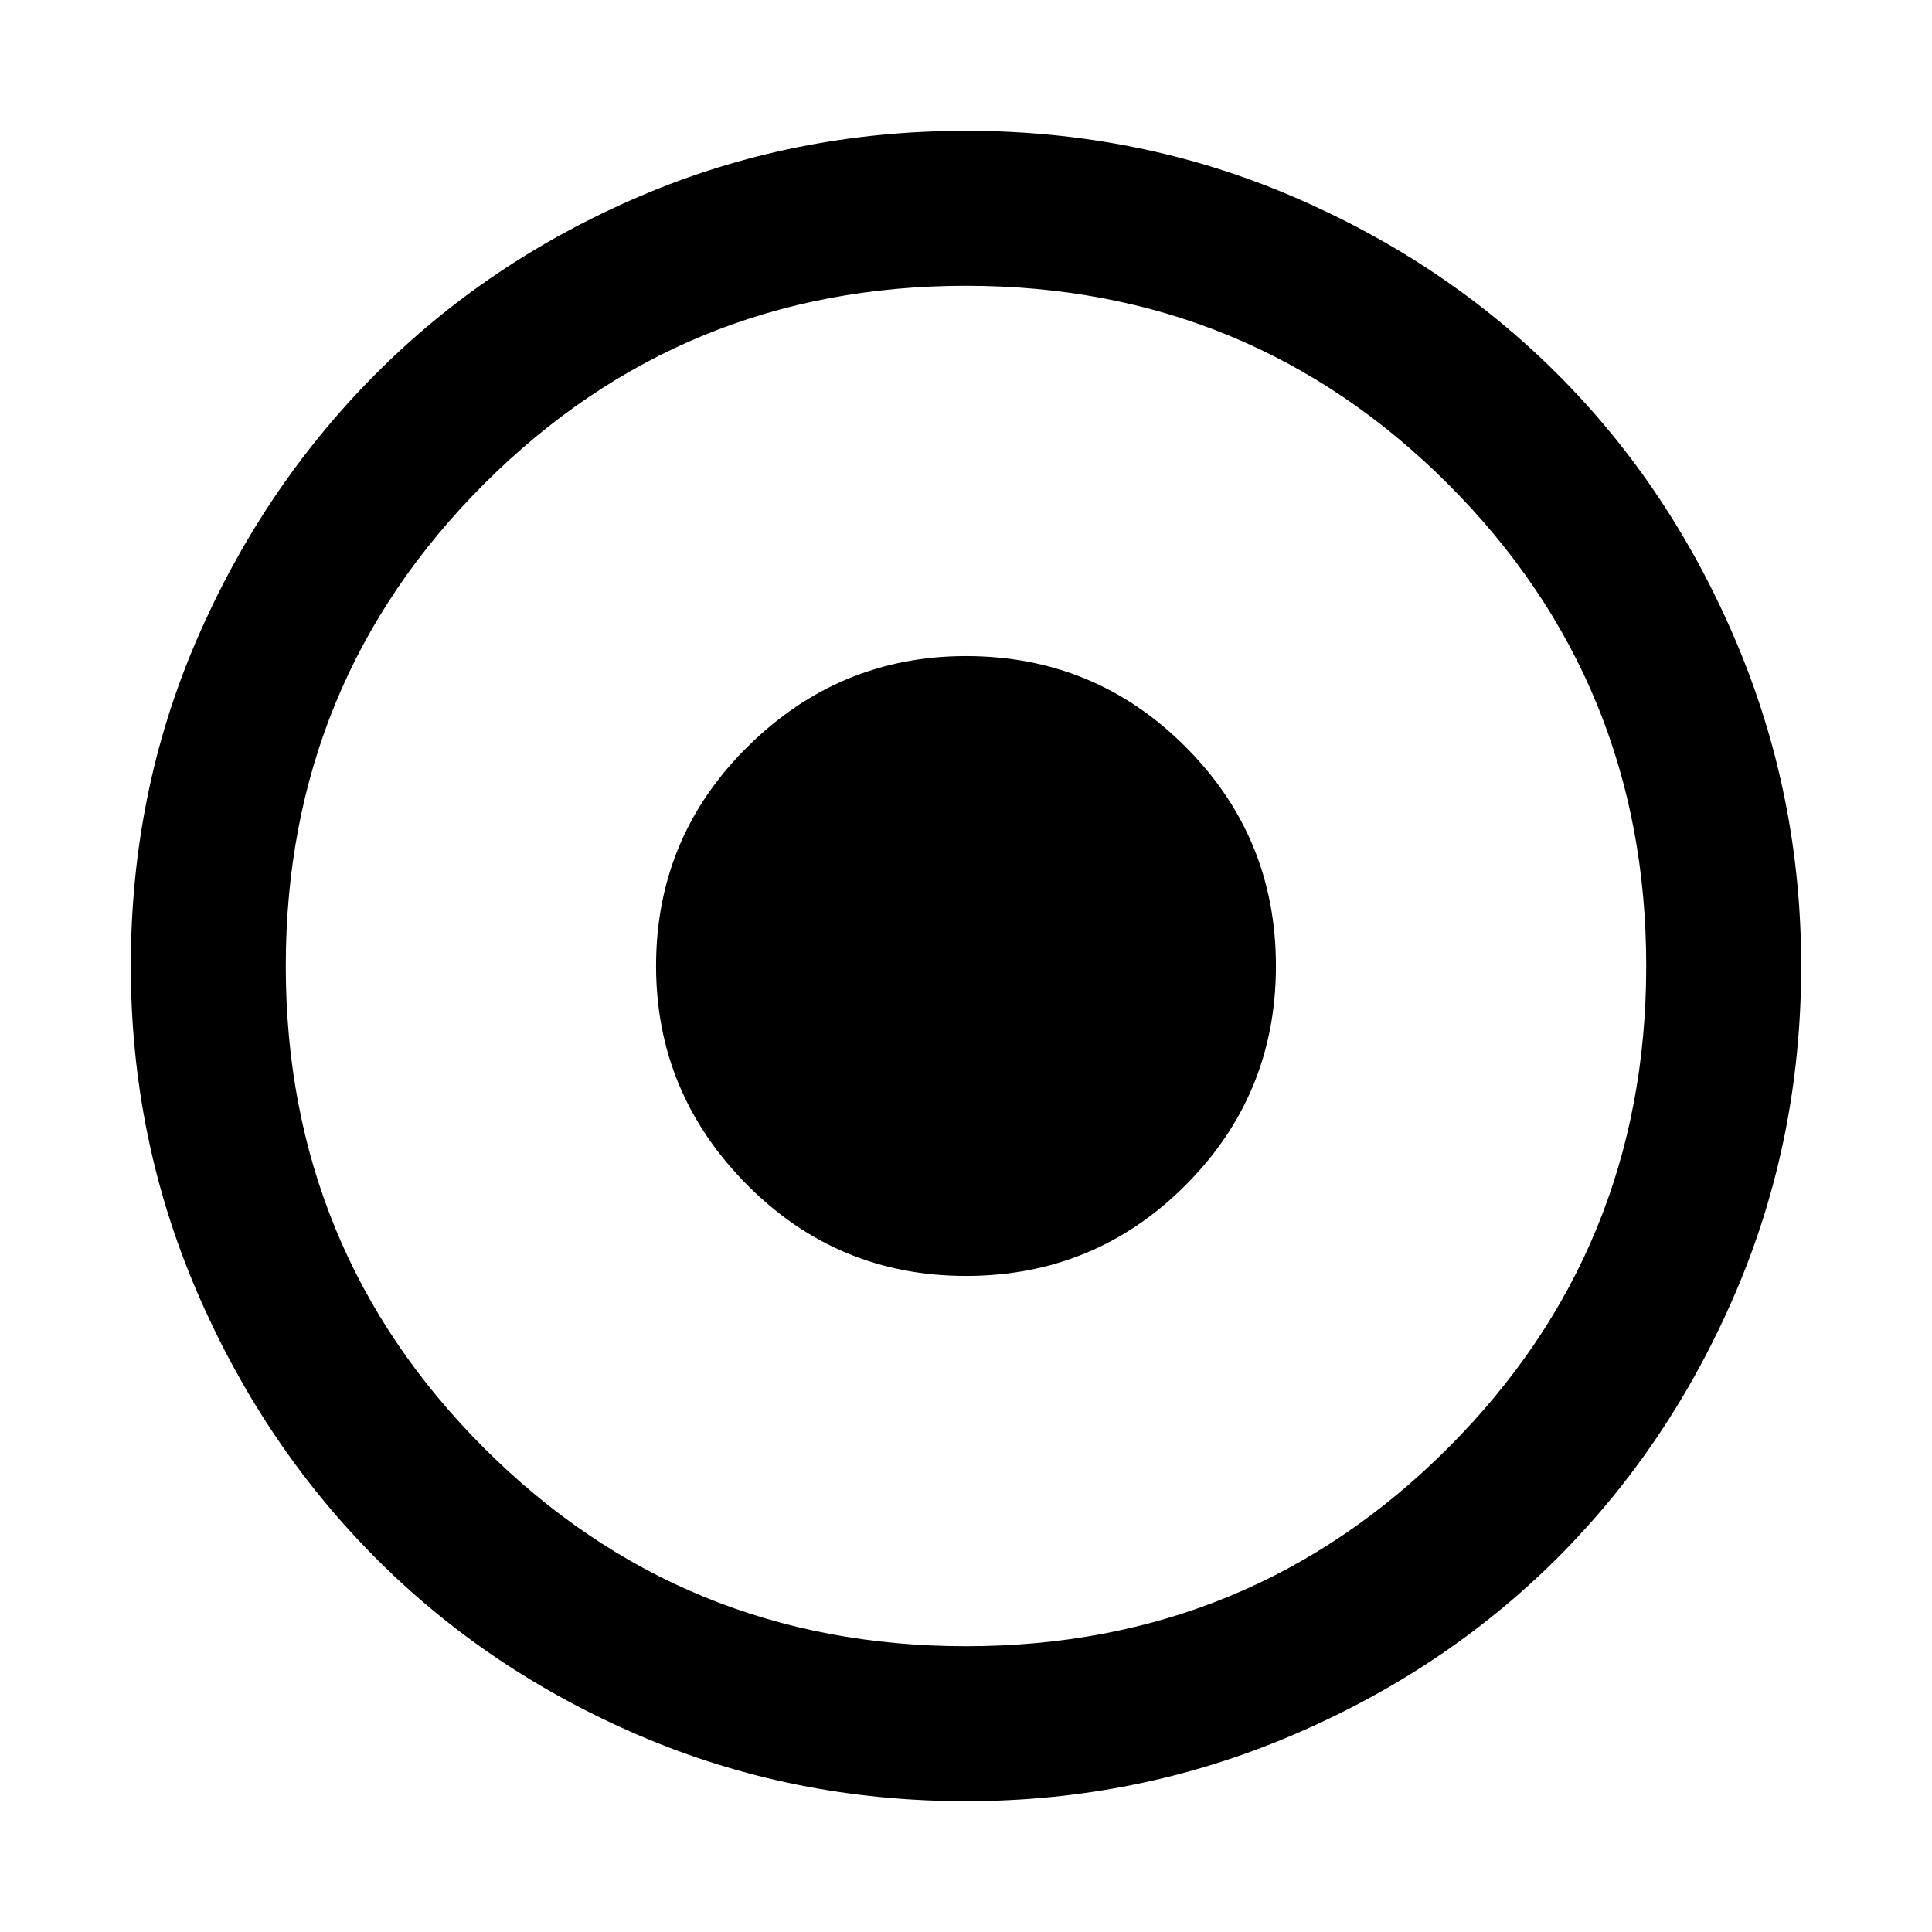 <svg xmlns="http://www.w3.org/2000/svg" height="48" width="48"><path d="M24 44.75q-4.3 0-8.1-1.625t-6.6-4.45Q6.5 35.85 4.875 32.05T3.25 24q0-4.3 1.625-8.075Q6.5 12.15 9.3 9.325q2.8-2.825 6.6-4.45T24 3.25q4.3 0 8.1 1.625T38.7 9.3q2.8 2.8 4.425 6.625T44.75 24q0 4.3-1.625 8.1T38.7 38.7q-2.8 2.8-6.625 4.425T24 44.75Zm0-3.85q7.05 0 11.975-4.925T40.9 24q0-7.05-4.925-11.975T24 7.1q-7.05 0-11.975 4.925T7.1 24q0 7.05 4.925 11.975T24 40.9Zm0-9.2q-3.2 0-5.45-2.275T16.3 24q0-3.2 2.275-5.45T24 16.3q3.2 0 5.45 2.25T31.7 24q0 3.2-2.25 5.45T24 31.7Z"/></svg>